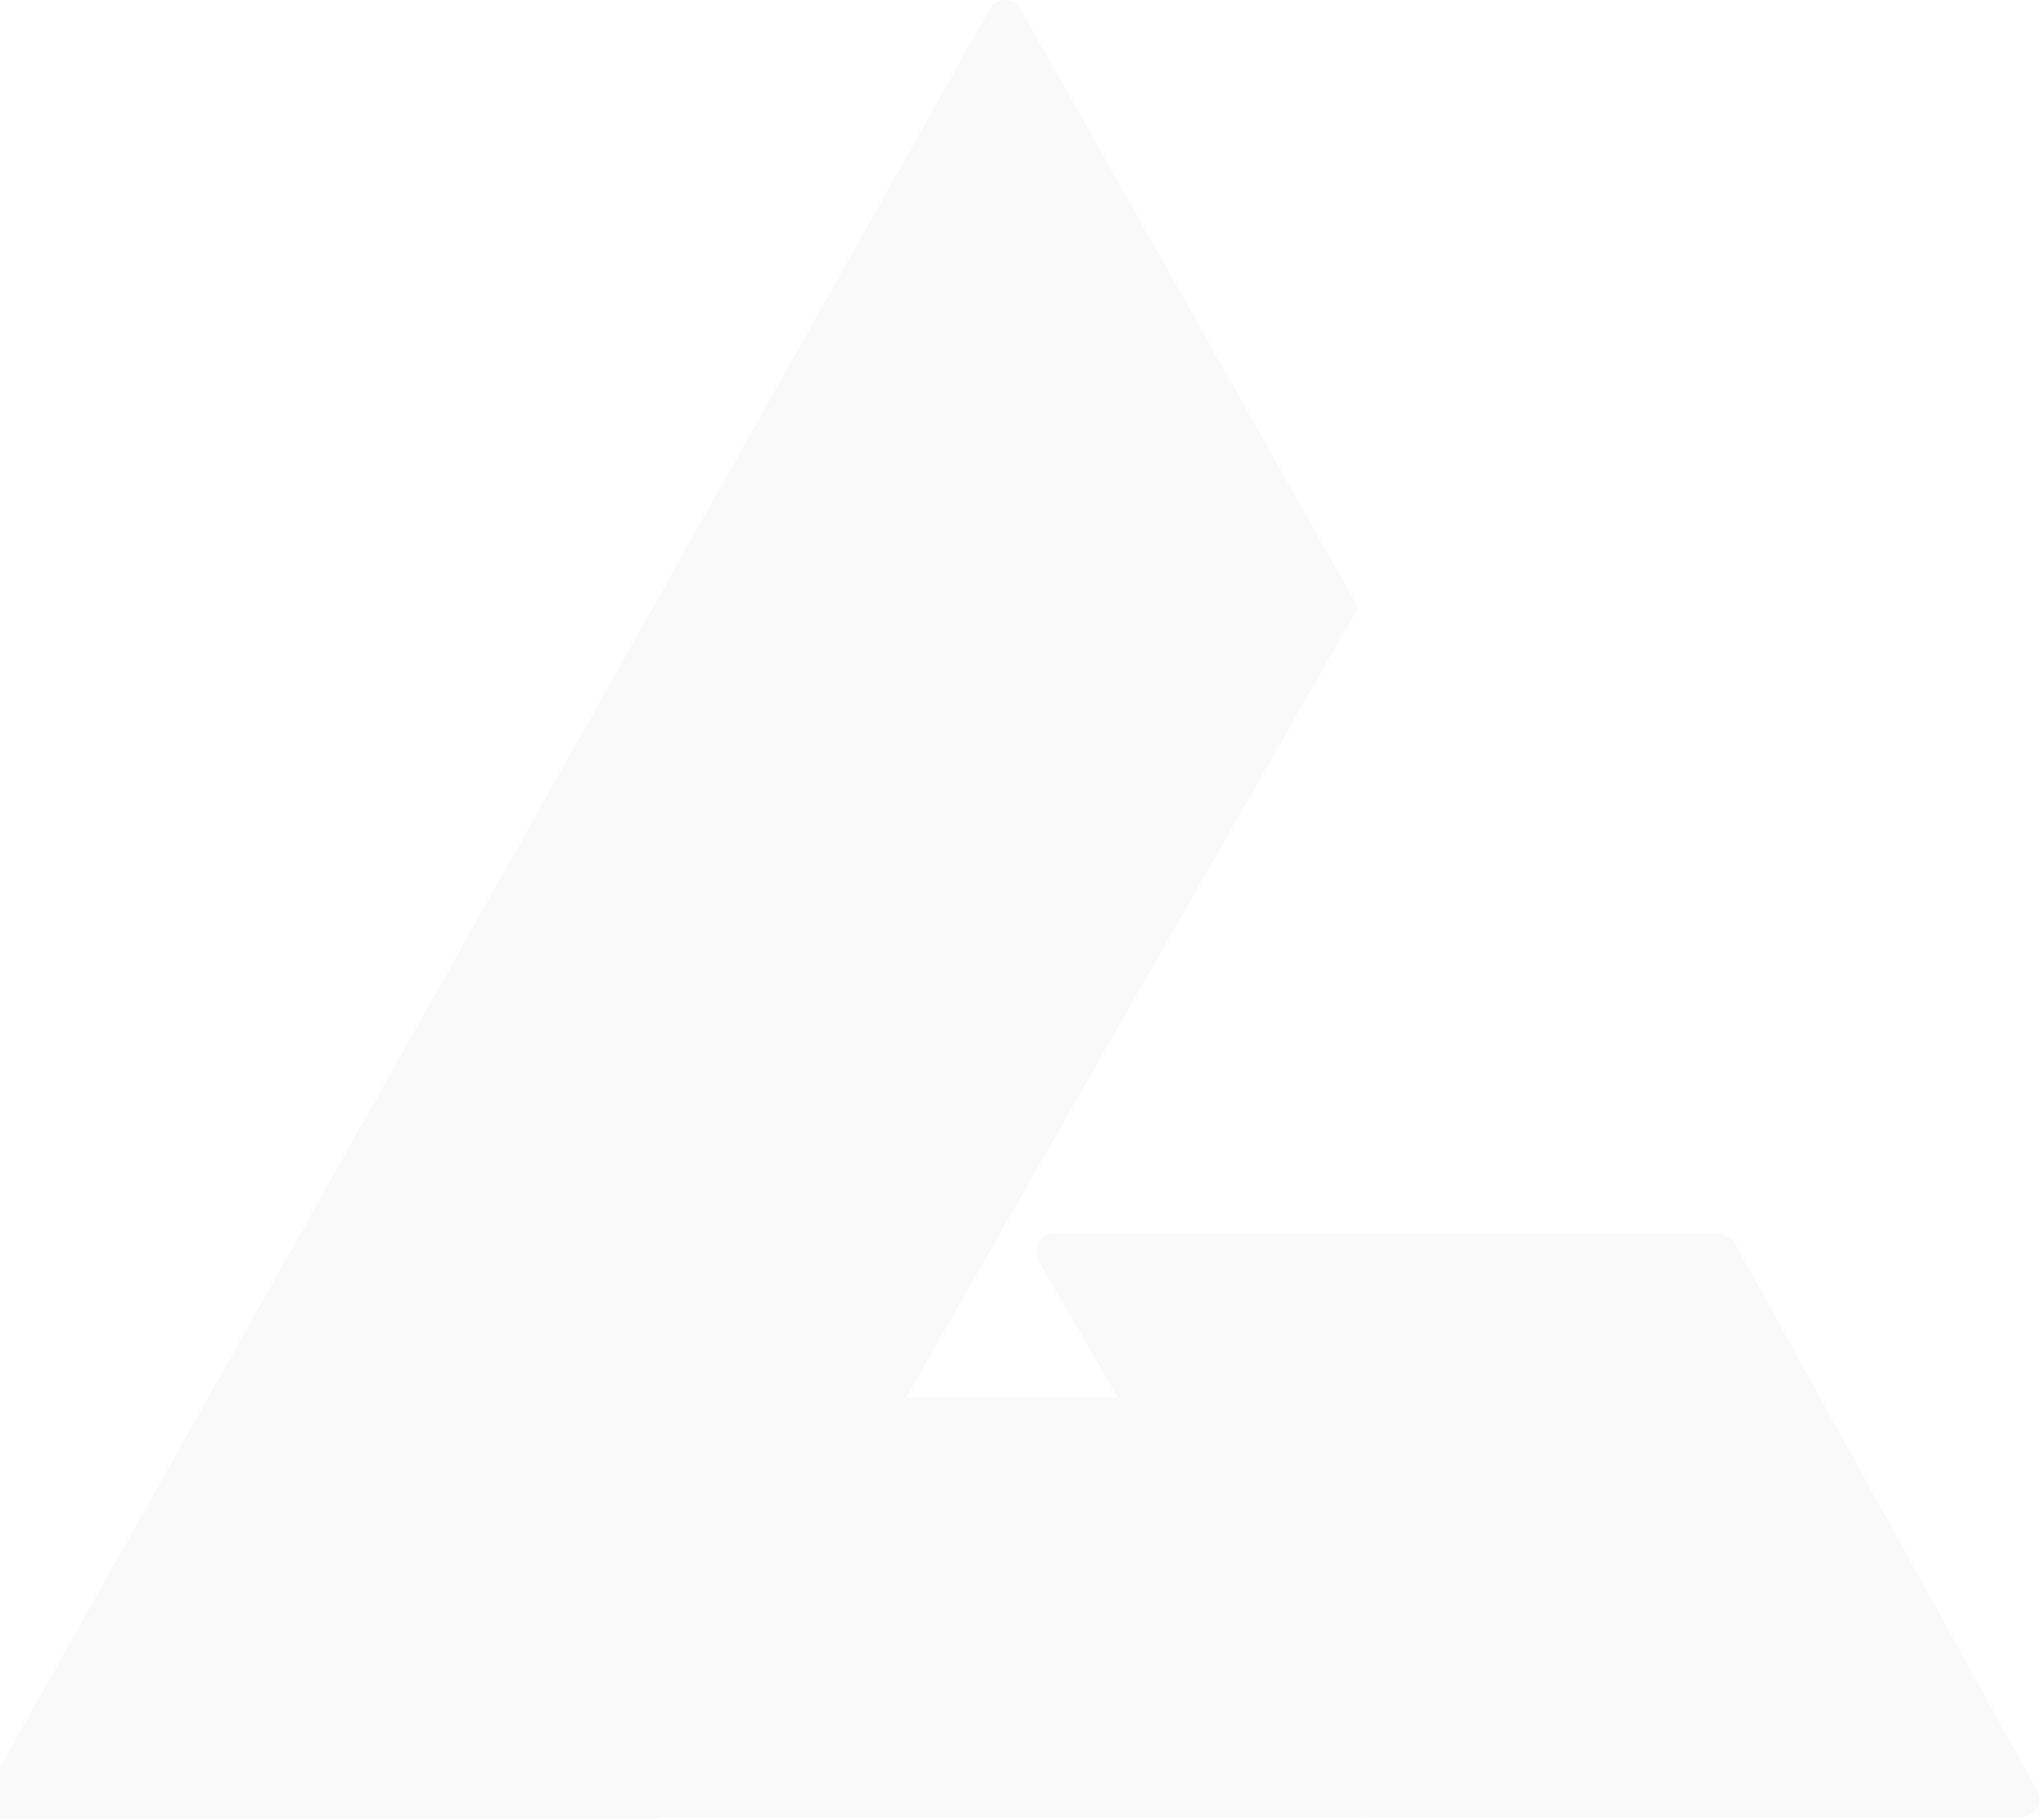 <svg width="524" height="467" viewBox="0 0 524 467" fill="none" xmlns="http://www.w3.org/2000/svg">
<g opacity="0.2">
<path d="M351.486 466.212H168.244C170.006 466.212 171.416 465.494 172.12 463.7L232.379 358.521H286.999L347.609 463.7C348.314 465.494 349.724 466.212 351.486 466.212Z" fill="#E0E0E0"/>
<path d="M347.259 158.216L232.38 358.881L172.122 464.059C171.417 465.495 169.656 466.572 168.246 466.572H0.51C-3.014 466.572 -5.129 462.623 -3.367 459.393L253.876 2.423C255.638 -0.808 260.219 -0.808 261.981 2.423L347.259 153.55C348.316 154.986 348.316 156.78 347.259 158.216Z" fill="#E0E0E0"/>
<path d="M518.874 466.212H351.49C349.728 466.212 348.319 465.494 347.614 464.058L287.003 358.88L266.565 323.701C264.803 320.47 266.917 316.522 270.441 316.522H440.997C442.759 316.522 444.168 317.598 445.225 319.034L522.751 459.392C524.513 462.264 522.398 466.212 518.874 466.212Z" fill="#E0E0E0"/>
</g>
</svg>
